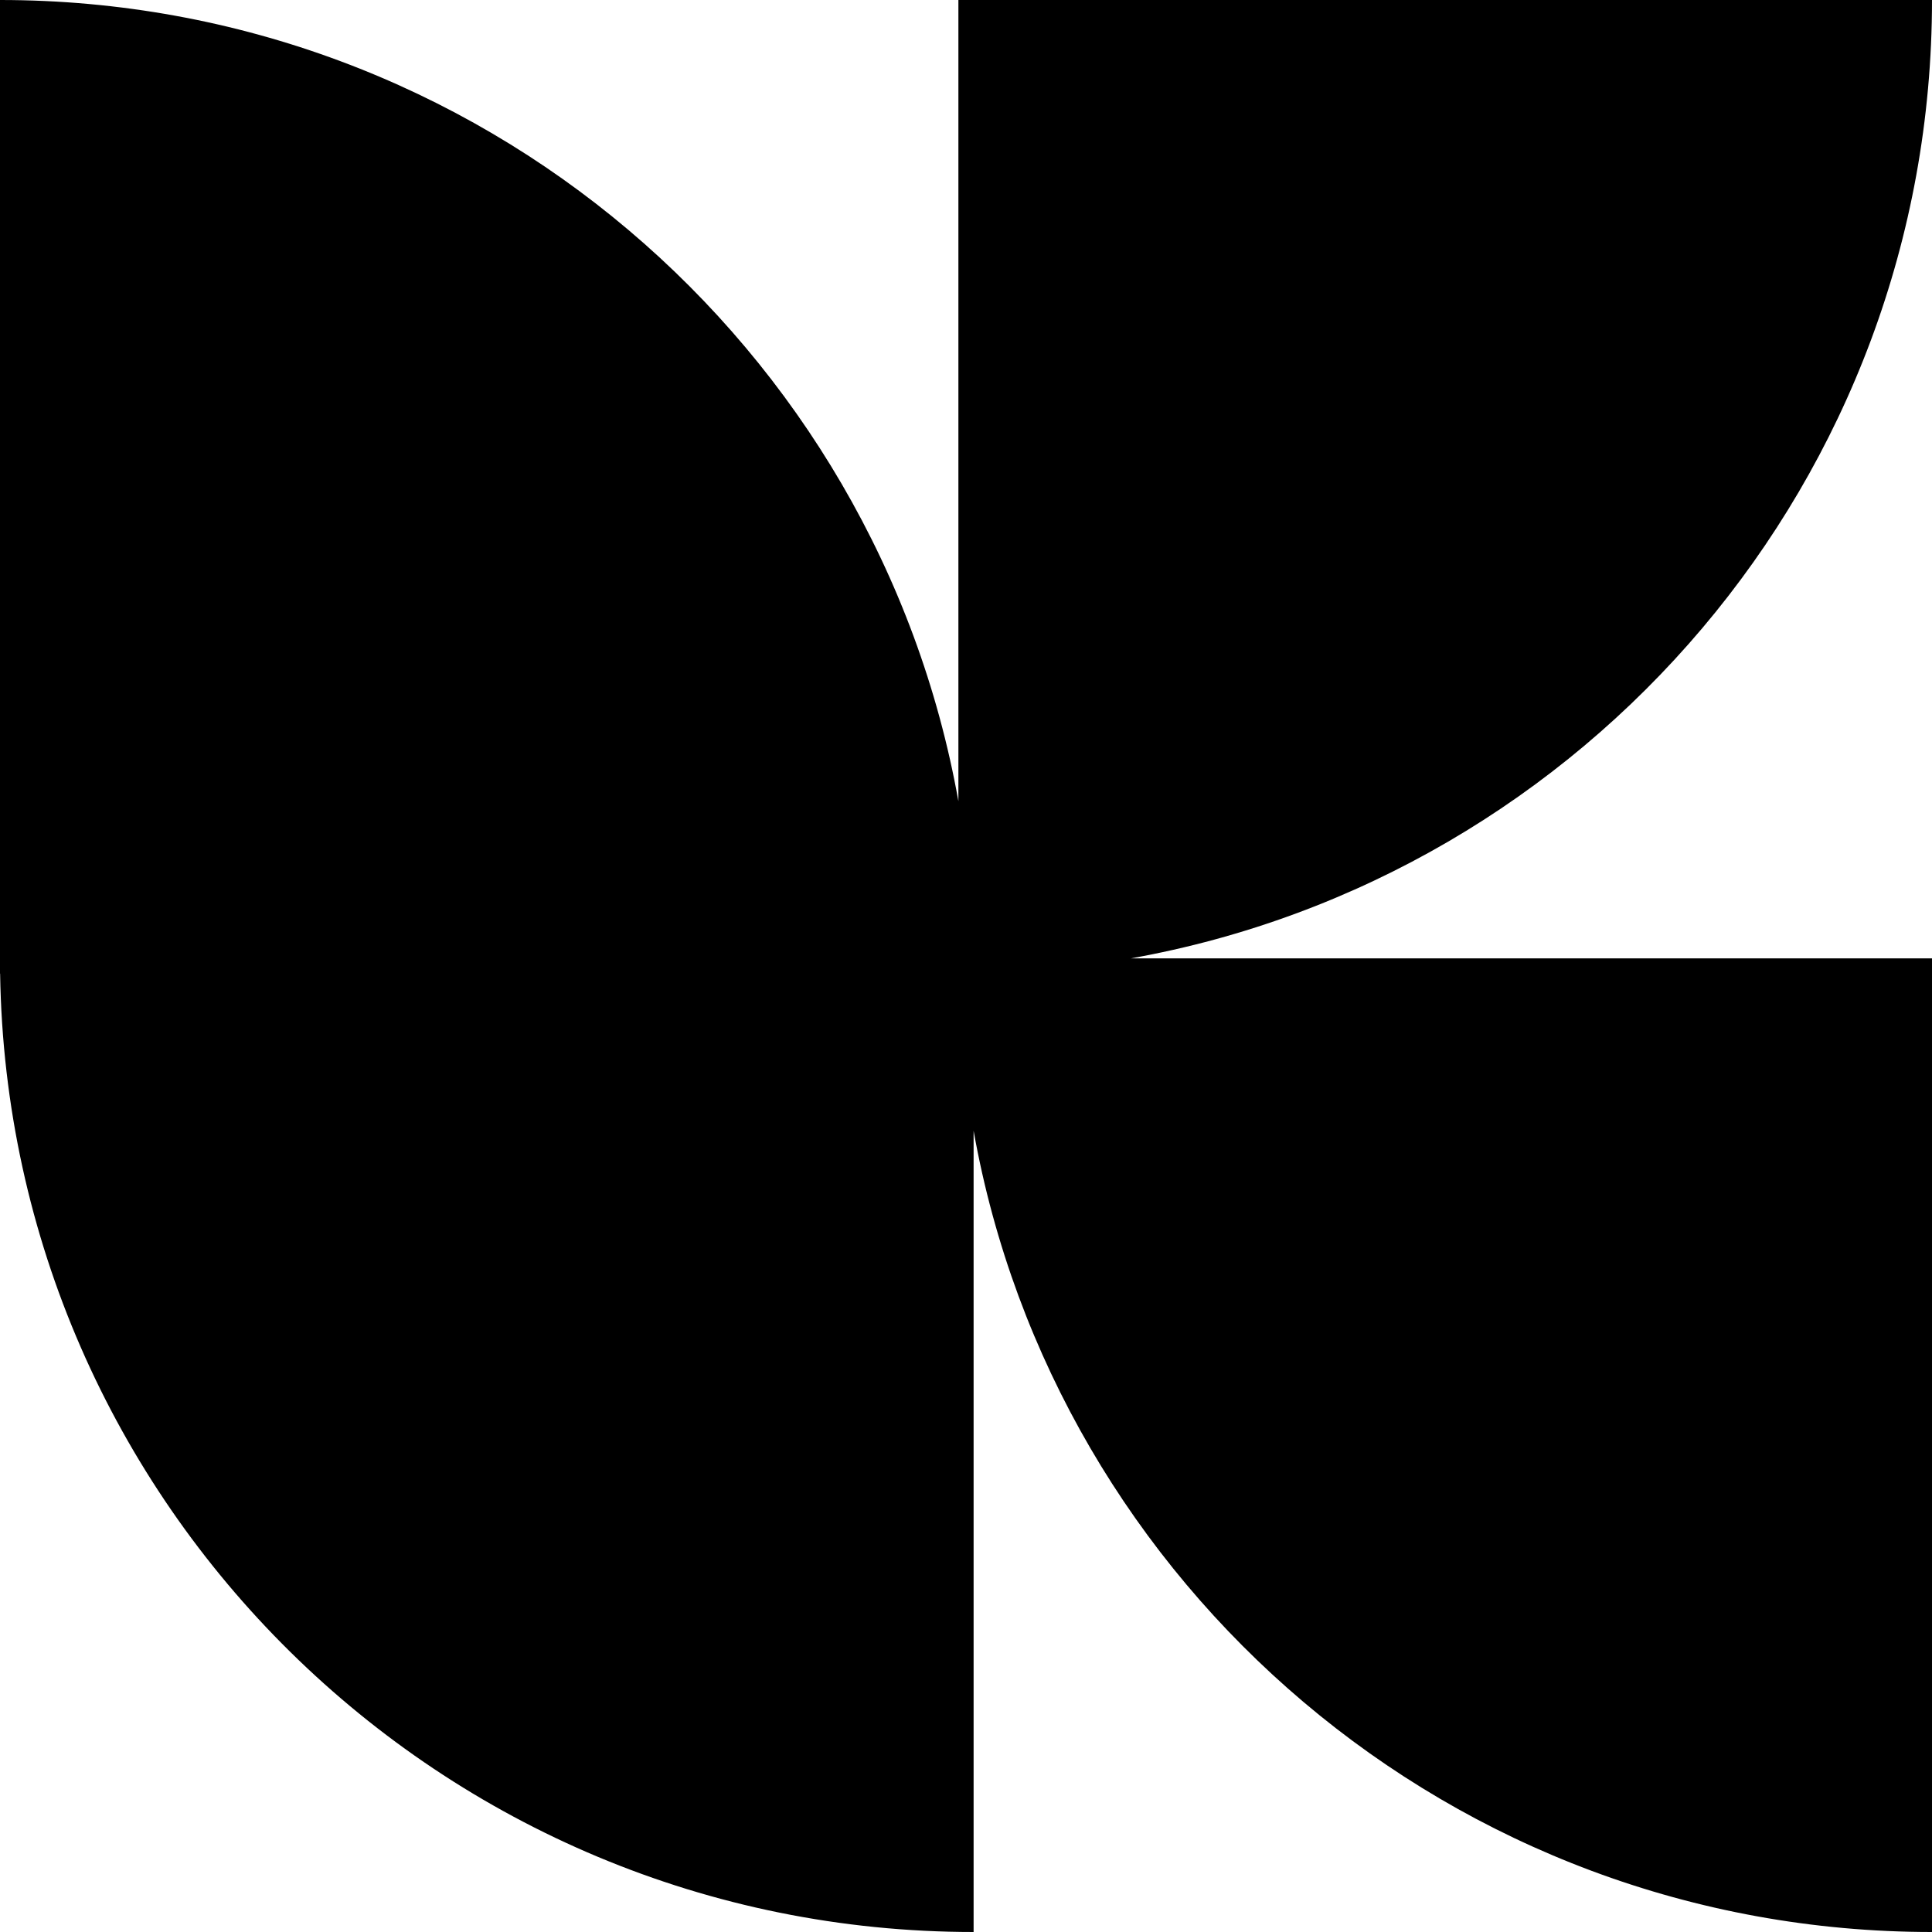 <svg width="630" height="630" viewBox="0 0 630 630" fill="none" xmlns="http://www.w3.org/2000/svg"><style>path {animation: rotate-center 2s ease-in-out infinite alternate both;transform-origin: center;}@keyframes rotate-center {0% {d: path("M0.038 317.48H0V0C156.158 0 285.984 112.742 312.52 261.27V0H630C630 156.158 517.258 285.984 368.73 312.52L630 312.52V630C473.842 630 344.016 517.258 317.48 368.73L317.48 630C143.797 630 2.689 490.532 0.038 317.48Z");}100% {d: path("M 0.038 317.48 H 0 V 0 C 446.158 0 565.984 -37.258 312.52 261.27 V 0 H 631 C 623 486.158 667.258 355.984 478.73 312.52 L 630 312.52 V 630 C 473.842 840 70.016 517.258 317.48 368.73 L 317.48 630 C 143.797 930 -297.311 490.532 0.038 317.48 Z");}}</style><path d="M0.038 317.48H0V0C156.158 0 285.984 112.742 312.52 261.27V0H630C630 156.158 517.258 285.984 368.73 312.52L630 312.52V630C473.842 630 344.016 517.258 317.48 368.73L317.48 630C143.797 630 2.689 490.532 0.038 317.48Z" fill="black"/></svg>